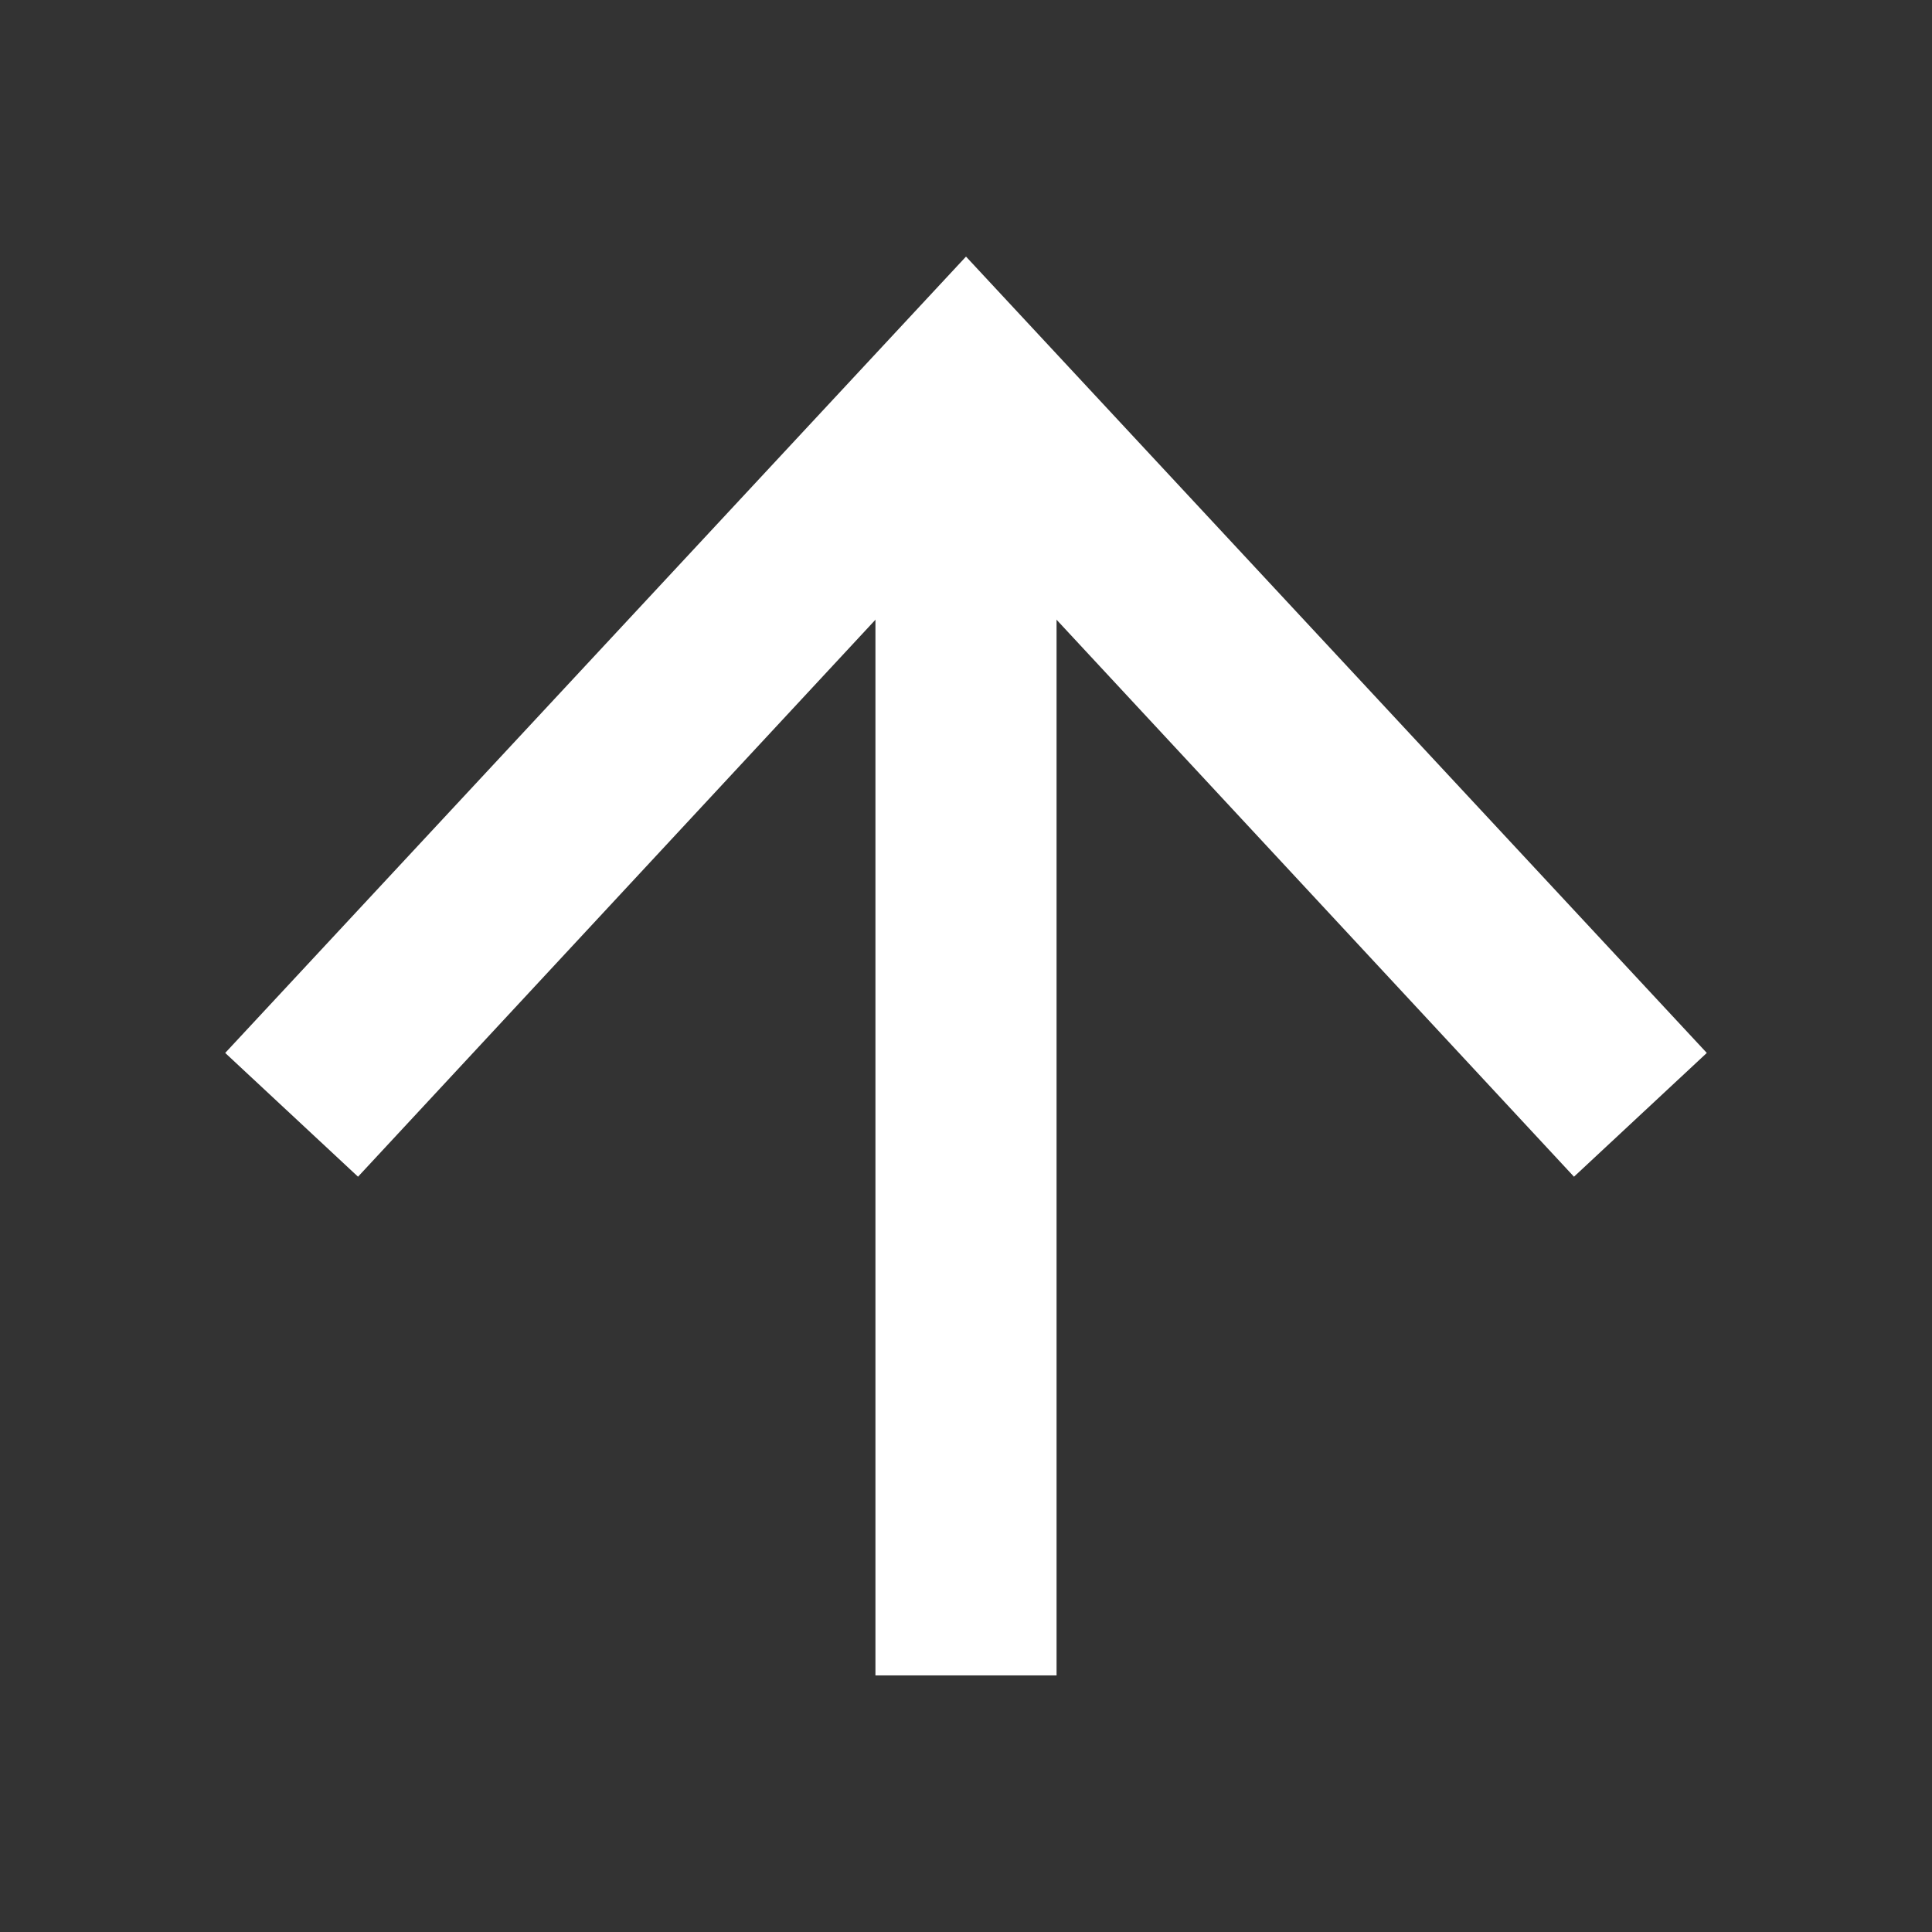 <svg id="图层_1" data-name="图层 1" xmlns="http://www.w3.org/2000/svg" viewBox="0 0 32 32"><rect x="0" y="0" width="32" height="32" fill="#333333" stroke="none"/><defs><style>.cls-1{fill:none;stroke:#fff;stroke-miterlimit:10;stroke-width:3px;}.cls-2{fill:#fff;}</style></defs><line class="cls-1" x1="16" y1="27.75" x2="16" y2="7.5"/><polygon class="cls-2" points="28.27 17.44 26.07 19.49 16 8.65 5.93 19.49 3.73 17.44 16 4.25 28.27 17.44"/></svg>